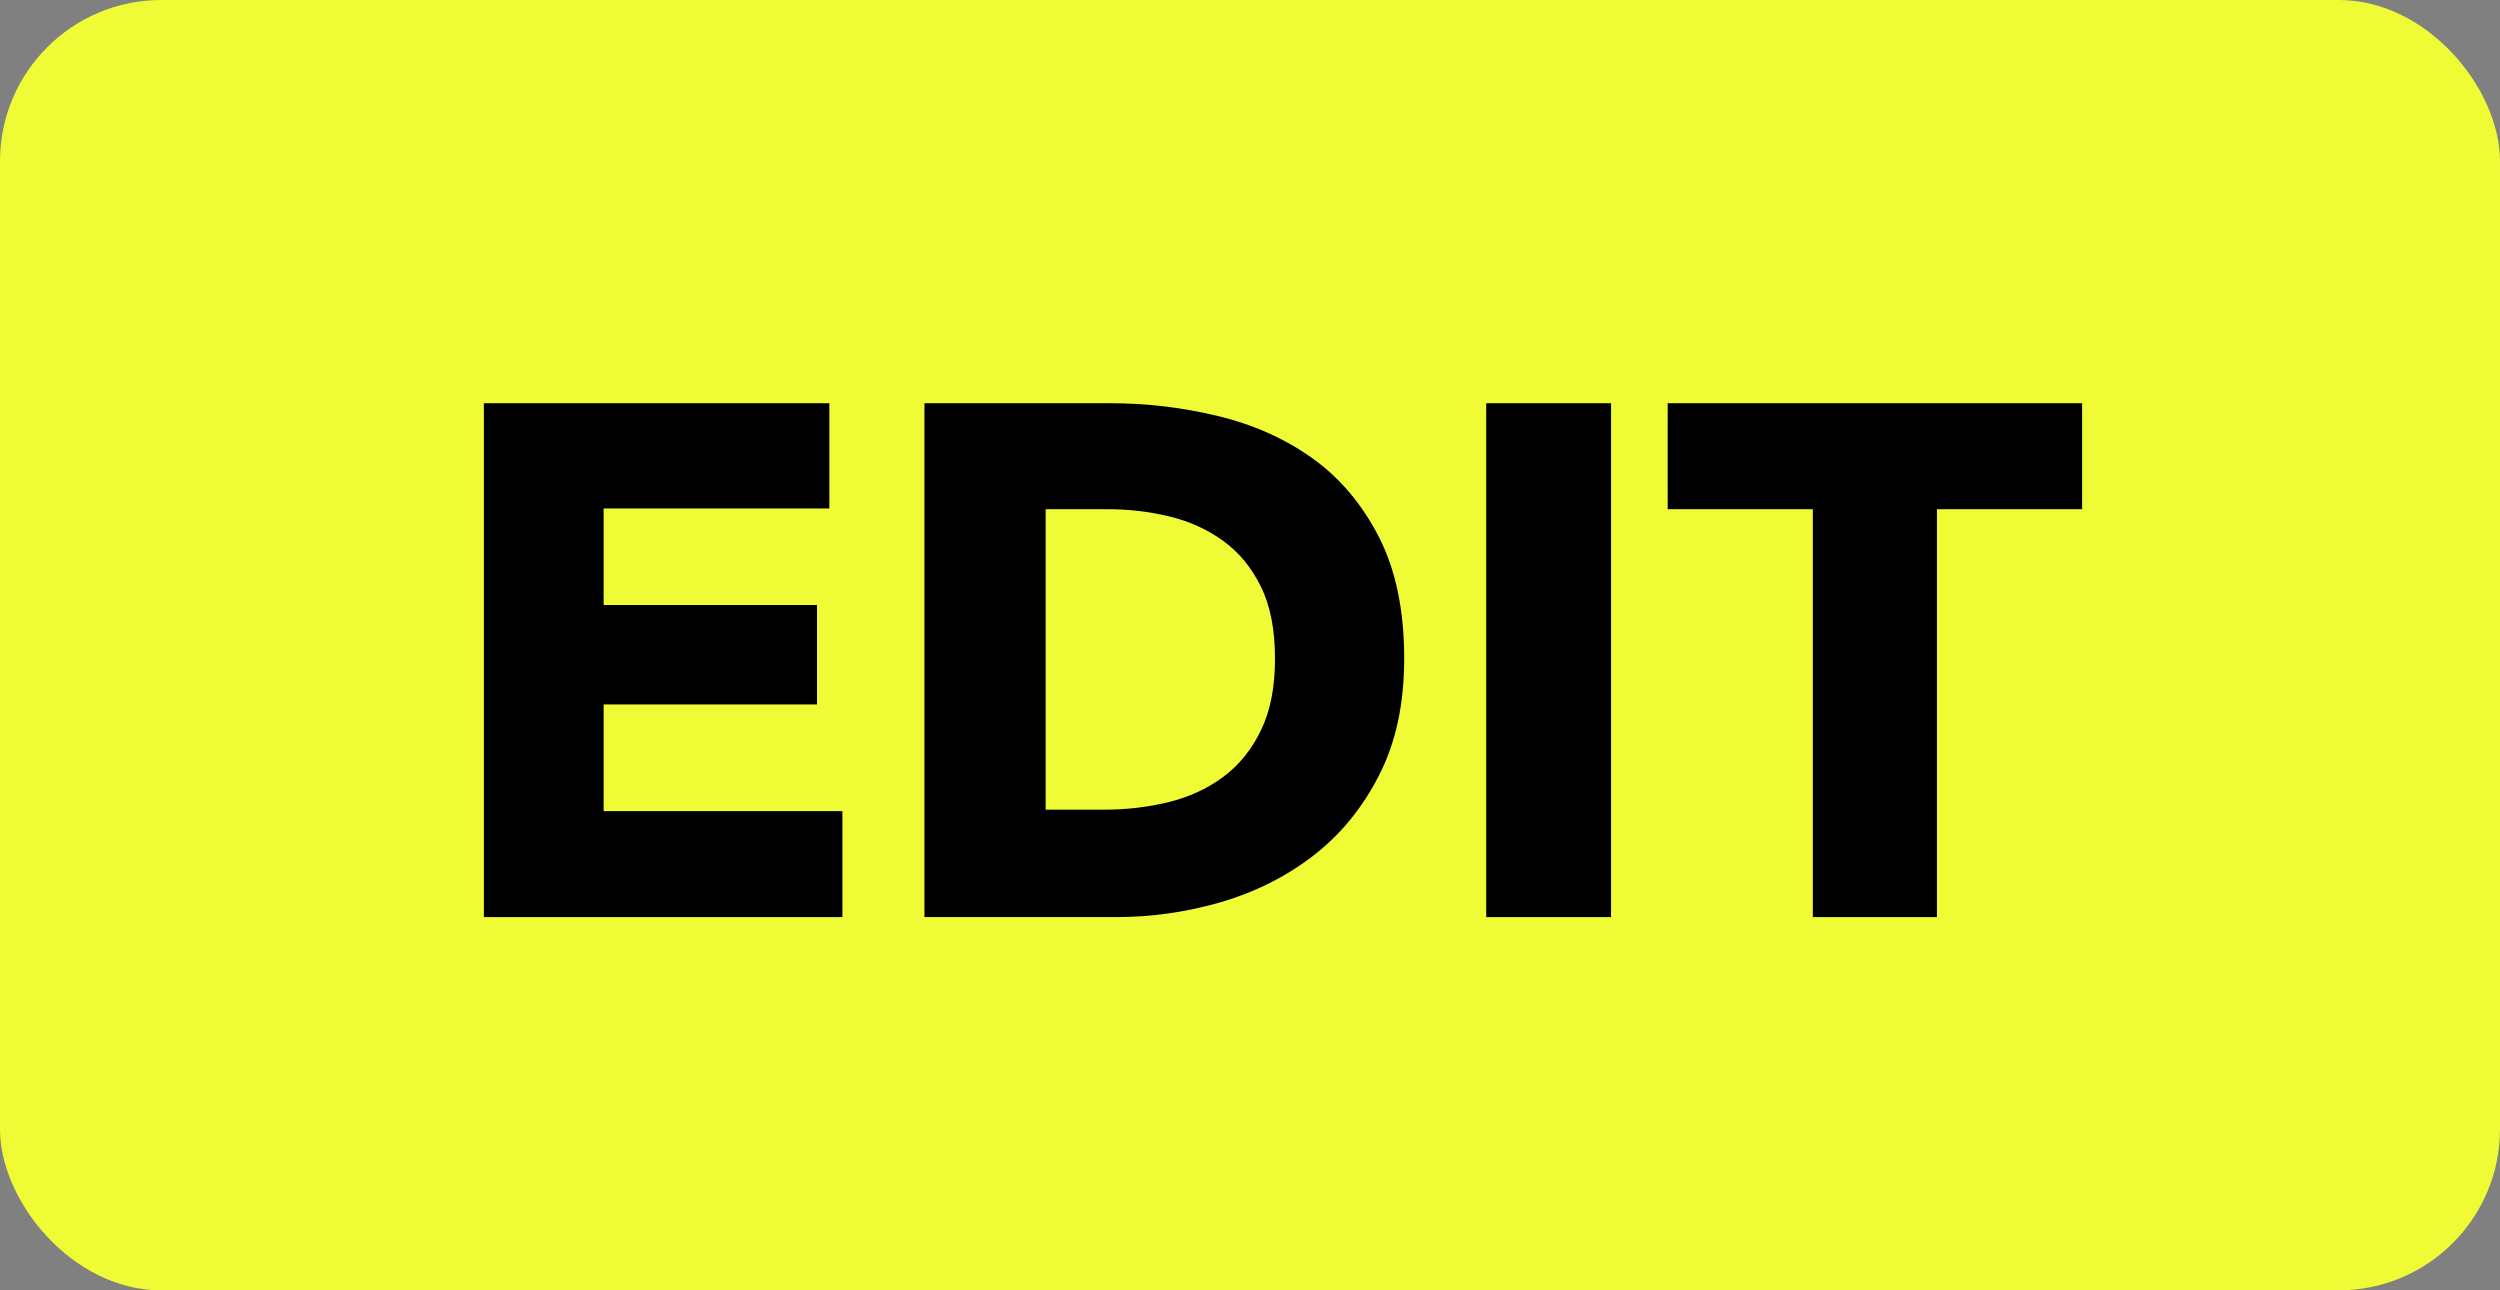 <?xml version="1.0" encoding="UTF-8"?>
<svg width="31px" height="16px" viewBox="0 0 31 16" version="1.1" xmlns="http://www.w3.org/2000/svg" xmlns:xlink="http://www.w3.org/1999/xlink">
    <rect x="0" y="0" width="31" height="16" fill="#808080" stroke="none"/>
    <title>8985473F-2332-4302-8655-D8CD2517D69C</title>
    <g id="Page-1" stroke="none" stroke-width="1" fill="none" fill-rule="evenodd">
        <g id="MainWindow-_-StudioMode-_-202201" transform="translate(-90, -8597)">
            <g id="icon" transform="translate(90, 8597)">
                <rect id="bg" fill="#EFFC35" x="0" y="0" width="31" height="16" rx="2"></rect>
                <g id="EDIT" transform="translate(6, 5)" fill="#000000" fill-rule="nonzero">
                    <polygon id="Path" points="0 6.372 0 0 4.284 0 4.284 1.305 1.485 1.305 1.485 2.502 4.131 2.502 4.131 3.735 1.485 3.735 1.485 5.058 4.446 5.058 4.446 6.372"></polygon>
                    <path d="M11.412,3.168 C11.412,3.726 11.309,4.207 11.101,4.612 C10.895,5.018 10.621,5.351 10.283,5.612 C9.944,5.872 9.561,6.064 9.135,6.188 C8.709,6.311 8.277,6.372 7.839,6.372 L5.463,6.372 L5.463,0 L7.767,0 C8.217,0 8.661,0.052 9.099,0.158 C9.537,0.263 9.927,0.436 10.269,0.679 C10.611,0.922 10.887,1.248 11.097,1.656 C11.307,2.064 11.412,2.568 11.412,3.168 Z M9.81,3.168 C9.81,2.808 9.752,2.51 9.634,2.272 C9.518,2.035 9.361,1.847 9.166,1.706 C8.972,1.565 8.749,1.464 8.501,1.404 C8.252,1.344 7.995,1.314 7.731,1.314 L6.966,1.314 L6.966,5.04 L7.695,5.04 C7.971,5.04 8.236,5.008 8.492,4.946 C8.746,4.883 8.972,4.779 9.166,4.635 C9.361,4.491 9.518,4.299 9.634,4.059 C9.752,3.819 9.81,3.522 9.81,3.168 Z" id="Shape"></path>
                    <polygon id="Path" points="12.429 6.372 12.429 0 13.977 0 13.977 6.372"></polygon>
                    <polygon id="Path" points="18.018 1.314 18.018 6.372 16.479 6.372 16.479 1.314 14.679 1.314 14.679 0 19.818 0 19.818 1.314"></polygon>
                </g>
            </g>
        </g>
    </g>
</svg>